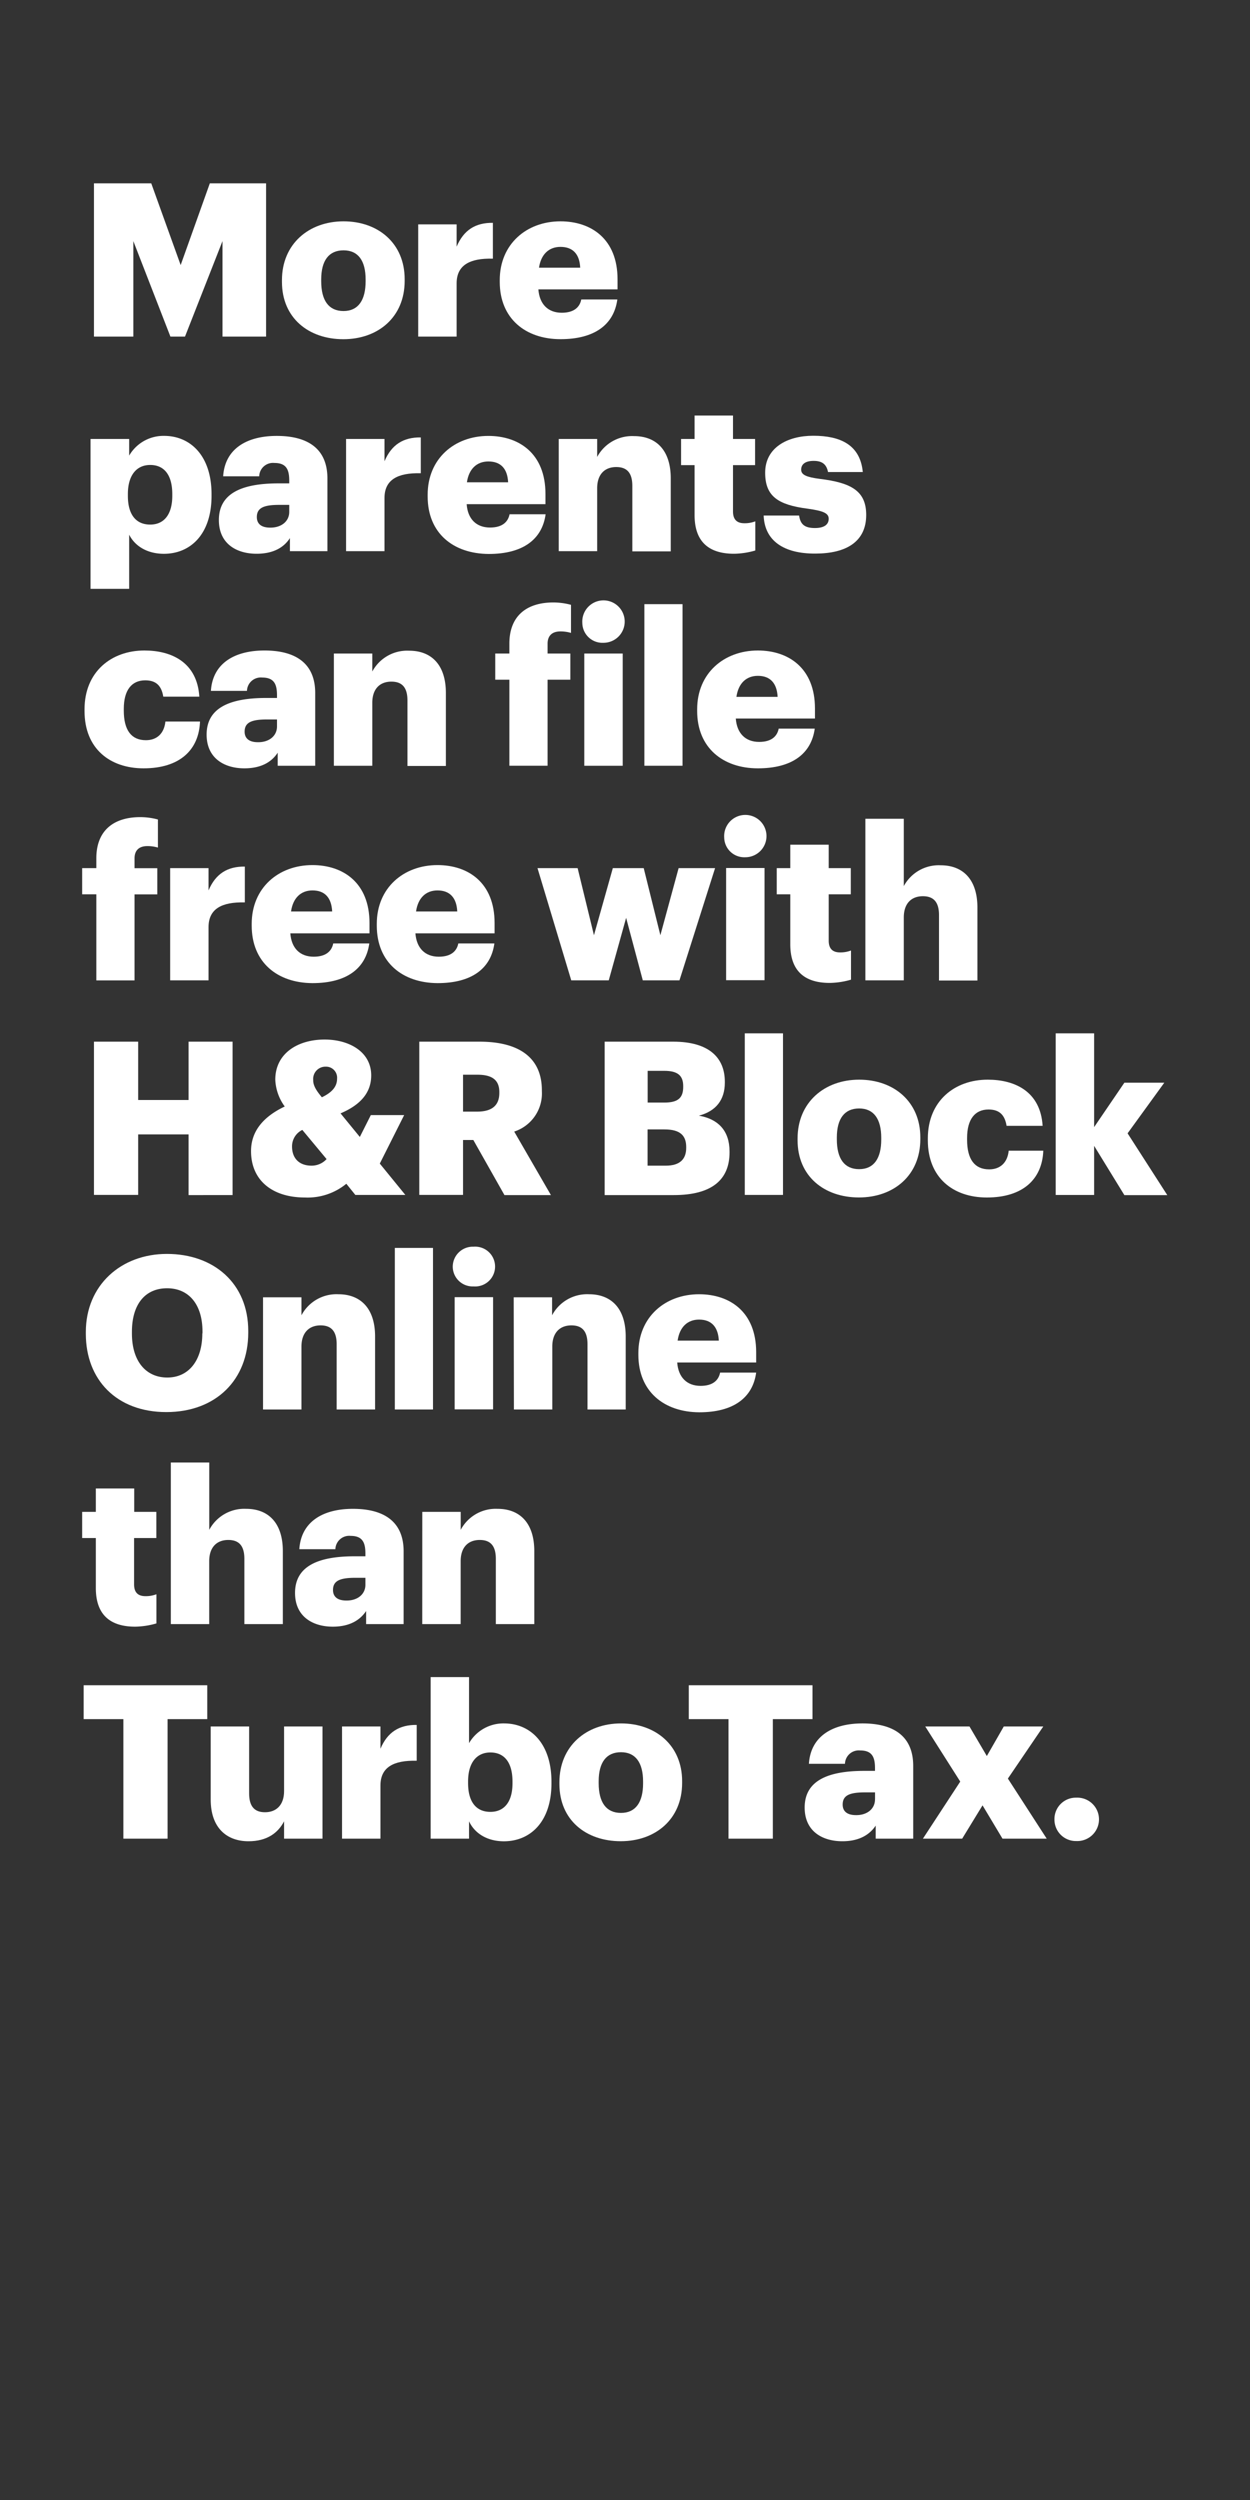<svg xmlns="http://www.w3.org/2000/svg" viewBox="0 0 300 600"><rect x="0" y="0" width="300" height="600" fill="#333333" stroke="none"/><title>Asset 1</title><g id="Layer_2" data-name="Layer 2"><g id="Rect"><rect width="300" height="600" fill="none"/></g><g id="More_parents_can_file_free_with_H_R_Block_Online_than_TurboTax." data-name="More parents can file free with H&amp;R Block Online than TurboTax."><path d="M22.55,44H36.3l7.06,19.62,7-19.62h13.5V80.78H53.4V57.86l-9,22.92h-3.5L32,57.86V80.78H22.55Z" fill="#fff"/><path d="M67.67,67.65v-.42c0-8.65,6.43-14.11,14.78-14.11S97.12,58.43,97.12,67v.41c0,8.75-6.43,14-14.72,14S67.67,76.35,67.67,67.65Zm20.08-.16v-.41c0-4.53-1.8-7-5.3-7s-5.36,2.42-5.36,7v.41c0,4.63,1.8,7.16,5.36,7.16S87.75,72,87.75,67.49Z" fill="#fff"/><path d="M100.37,53.85h9.22V59.2c1.7-4,4.53-5.77,8.7-5.72v8.6c-5.61-.15-8.7,1.6-8.7,5.93V80.78h-9.22Z" fill="#fff"/><path d="M119.94,67.65v-.42c0-8.65,6.44-14.11,14.57-14.11,7.37,0,13.7,4.23,13.7,13.91v2.42h-19c.26,3.55,2.32,5.61,5.61,5.61,3,0,4.33-1.39,4.69-3.19h8.65c-.82,6.08-5.51,9.53-13.64,9.53C126.12,81.4,119.94,76.45,119.94,67.65Zm19.31-3.4c-.15-3.25-1.75-5-4.74-5-2.78,0-4.68,1.8-5.15,5Z" fill="#fff"/><path d="M21.73,105.35H31v4a9.5,9.5,0,0,1,8.39-4.74c6.28,0,11.38,4.74,11.38,14V119c0,9.27-5.1,13.91-11.43,13.91-4.07,0-7-1.91-8.34-4.59v13H21.73ZM41.35,119v-.41c0-4.74-2.06-7-5.3-7s-5.36,2.42-5.36,7v.41c0,4.58,2,6.9,5.36,6.9S41.35,123.42,41.35,119Z" fill="#fff"/><path d="M52.53,124.81c0-6.33,5.35-8.8,14.31-8.8h2.58v-.62c0-2.58-.62-4.28-3.56-4.28a3.31,3.31,0,0,0-3.65,3.2H53.56c.41-6.49,5.51-9.69,12.87-9.69s12.15,3,12.15,10.2v17.46h-9v-3.14c-1.28,2-3.65,3.76-8,3.76C56.8,132.9,52.53,130.53,52.53,124.81Zm16.89-2v-1.64H67c-3.71,0-5.36.72-5.36,2.93,0,1.55,1,2.53,3.19,2.53C67.46,126.67,69.42,125.17,69.42,122.85Z" fill="#fff"/><path d="M83.06,105.35h9.22v5.35c1.7-4,4.53-5.77,8.71-5.72v8.6c-5.62-.15-8.71,1.6-8.71,5.93v12.77H83.06Z" fill="#fff"/><path d="M102.64,119.15v-.42c0-8.65,6.43-14.11,14.57-14.11,7.36,0,13.7,4.23,13.7,13.91V121H112c.25,3.55,2.31,5.61,5.61,5.61,3,0,4.33-1.39,4.69-3.19h8.65c-.83,6.08-5.51,9.53-13.65,9.53C108.81,132.9,102.64,128,102.64,119.15Zm19.31-3.4c-.16-3.25-1.75-5-4.74-5-2.78,0-4.69,1.8-5.15,5Z" fill="#fff"/><path d="M134.1,105.35h9.22v4.32a9.51,9.51,0,0,1,8.86-5c5.2,0,8.8,3.25,8.8,10.15v17.51h-9.22V116.62c0-3-1.18-4.53-3.86-4.53s-4.58,1.65-4.58,5.1v15.09H134.1Z" fill="#fff"/><path d="M166.7,123.63v-12h-3.24v-6.28h3.24V99.73h9.22v5.62h5.3v6.28h-5.3v11.12c0,2,1,2.83,2.73,2.83a7,7,0,0,0,2.62-.46v7a19.17,19.17,0,0,1-5.09.78C170.1,132.9,166.7,130,166.7,123.63Z" fill="#fff"/><path d="M183.28,123.73h8.5c.31,2,1.18,3,3.81,3,2.27,0,3.3-.88,3.3-2.22s-1.29-1.9-5-2.42c-7.21-.92-10.25-3-10.25-8.65,0-6,5.31-8.86,11.54-8.86,6.64,0,11.28,2.27,11.89,8.71h-8.34c-.36-1.8-1.34-2.68-3.45-2.68s-3,.88-3,2.11,1.24,1.8,4.53,2.22c7.47.92,11.08,2.88,11.08,8.65,0,6.38-4.74,9.27-12.21,9.27C188,132.9,183.49,129.7,183.28,123.73Z" fill="#fff"/><path d="M20.29,170.65v-.42c0-9,6.43-14.11,14.37-14.11,6.59,0,12.66,2.89,13.18,11.08H39.19c-.41-2.53-1.65-3.92-4.33-3.92-3.24,0-5.15,2.32-5.15,6.85v.41c0,4.69,1.8,7.11,5.31,7.11,2.57,0,4.37-1.54,4.68-4.48H48c-.25,6.8-4.84,11.23-13.54,11.23C26.42,184.4,20.29,179.71,20.29,170.65Z" fill="#fff"/><path d="M49.59,176.31c0-6.33,5.36-8.8,14.32-8.8h2.57v-.62c0-2.58-.62-4.28-3.55-4.28a3.32,3.32,0,0,0-3.66,3.2H50.62c.41-6.49,5.51-9.69,12.87-9.69s12.16,3,12.16,10.2v17.46h-9v-3.14c-1.29,2-3.66,3.76-8,3.76C53.86,184.4,49.59,182,49.59,176.31Zm16.89-2v-1.64H64.06c-3.71,0-5.35.72-5.35,2.93,0,1.55,1,2.53,3.19,2.53C64.52,178.17,66.48,176.67,66.48,174.35Z" fill="#fff"/><path d="M80.13,156.85h9.22v4.32a9.5,9.5,0,0,1,8.86-5c5.2,0,8.8,3.25,8.8,10.15v17.51H97.79V168.12c0-3-1.18-4.53-3.86-4.53s-4.58,1.65-4.58,5.1v15.09H80.13Z" fill="#fff"/><path d="M122.25,163.13h-3.39v-6.28h3.39v-2.37c0-6.7,4.18-9.89,10.56-9.89a16.45,16.45,0,0,1,4.23.57v6.74a8.72,8.72,0,0,0-2.53-.36c-2.16,0-3.09,1.19-3.09,2.94v2.37h5.46v6.28h-5.46v20.65h-9.17Z" fill="#fff"/><path d="M139.76,149.53a5.09,5.09,0,1,1,5.05,4.74A4.82,4.82,0,0,1,139.76,149.53Zm.47,7.32h9.22v26.93h-9.22Z" fill="#fff"/><path d="M154.65,145h9.16v38.78h-9.16Z" fill="#fff"/><path d="M167.32,170.65v-.42c0-8.65,6.43-14.11,14.57-14.11,7.36,0,13.7,4.23,13.7,13.91v2.42h-19c.26,3.55,2.32,5.61,5.61,5.61,3,0,4.33-1.39,4.69-3.19h8.65c-.83,6.08-5.51,9.53-13.65,9.53C173.5,184.4,167.32,179.45,167.32,170.65Zm19.31-3.4c-.16-3.25-1.75-5.05-4.74-5.05-2.78,0-4.69,1.8-5.15,5.05Z" fill="#fff"/><path d="M23.12,214.63h-3.4v-6.28h3.4V206c0-6.7,4.17-9.89,10.56-9.89a16.37,16.37,0,0,1,4.22.57v6.74a8.64,8.64,0,0,0-2.52-.36c-2.17,0-3.09,1.19-3.09,2.94v2.37h5.46v6.28H32.29v20.65H23.12Z" fill="#fff"/><path d="M40.84,208.35h9.21v5.35c1.7-4,4.54-5.77,8.71-5.72v8.6c-5.62-.15-8.71,1.6-8.71,5.93v12.77H40.84Z" fill="#fff"/><path d="M60.41,222.15v-.42c0-8.65,6.43-14.11,14.57-14.11,7.36,0,13.7,4.23,13.7,13.91V224h-19c.25,3.55,2.31,5.61,5.61,5.61,3,0,4.33-1.39,4.69-3.19h8.65c-.83,6.08-5.51,9.53-13.65,9.53C66.59,235.9,60.41,231,60.41,222.15Zm19.31-3.4C79.56,215.5,78,213.7,75,213.7c-2.78,0-4.69,1.8-5.15,5.05Z" fill="#fff"/><path d="M90.43,222.15v-.42c0-8.65,6.44-14.11,14.57-14.11,7.37,0,13.7,4.23,13.7,13.91V224h-19c.26,3.55,2.32,5.61,5.61,5.61,3,0,4.33-1.39,4.69-3.19h8.65c-.82,6.08-5.51,9.53-13.64,9.53C96.61,235.9,90.43,231,90.43,222.15Zm19.31-3.4c-.15-3.25-1.75-5.05-4.74-5.05-2.78,0-4.68,1.8-5.15,5.05Z" fill="#fff"/><path d="M129,208.35h9.63l3.92,16.11,4.53-16.11h7.41l4,16.11,4.38-16.11h8.75l-8.55,26.93h-8.8l-4-15-4.17,15h-9Z" fill="#fff"/><path d="M173.81,201a5.08,5.08,0,1,1,5,4.74A4.81,4.81,0,0,1,173.81,201Zm.46,7.32h9.22v26.93h-9.22Z" fill="#fff"/><path d="M189.67,226.63v-12h-3.25v-6.28h3.25v-5.62h9.22v5.62h5.3v6.28h-5.3v11.12c0,2,1,2.83,2.73,2.83a7,7,0,0,0,2.62-.46v7a19.19,19.19,0,0,1-5.1.78C193.07,235.9,189.67,233,189.67,226.63Z" fill="#fff"/><path d="M207.69,196.5h9.22v16.17a9.51,9.51,0,0,1,8.86-5c5.2,0,8.81,3.25,8.81,10.15v17.51h-9.22V219.62c0-3-1.19-4.53-3.87-4.53s-4.58,1.65-4.58,5.1v15.09h-9.22Z" fill="#fff"/><path d="M22.55,250H33.16V264h12.1V250H55.82v36.82H45.26V272.26H33.16v14.52H22.55Z" fill="#fff"/><path d="M91.15,279.26l6.13,7.52h-12l-2.16-2.68a14.64,14.64,0,0,1-9.94,3.3c-7.83,0-12.93-4.12-12.93-11.13,0-4.73,2.89-8.24,8.09-10.71a11.69,11.69,0,0,1-2.27-6.44c0-6.28,5.36-9.63,11.85-9.63,5.87,0,11.17,2.94,11.17,8.6,0,4-2.37,7-7.36,9.12l4.63,5.66L89,267.62h8Zm-12.77-1.08-5.82-7a4.37,4.37,0,0,0-2.47,4c0,2.68,1.59,4.58,4.68,4.58A4.84,4.84,0,0,0,78.38,278.18Zm-1.13-14.83c2.47-1.19,3.65-2.58,3.65-4.48A2.65,2.65,0,0,0,78.17,256a2.94,2.94,0,0,0-3,3.2C75.13,260.57,76,261.85,77.25,263.35Z" fill="#fff"/><path d="M100.63,250h14.42c9.63,0,15,3.91,15,11.69v.2a9.63,9.63,0,0,1-6.64,9.69l8.81,15.24H121.07L113.6,273.6h-2.47v13.18h-10.5Zm13.9,16.79c3.55,0,5.31-1.5,5.31-4.48v-.21c0-3-1.86-4.17-5.26-4.17h-3.45v8.86Z" fill="#fff"/><path d="M145.12,250h16.43c8.7,0,12.41,3.91,12.41,9.63v.2c0,4.12-2.11,6.85-6.23,7.93,4.53.78,7.36,3.51,7.36,8.6v.21c0,6.59-4.27,10.25-13.39,10.25H145.12Zm14.32,14.62c3.29,0,4.53-1.13,4.53-3.76v-.2c0-2.53-1.34-3.66-4.53-3.66h-4v7.62Zm.36,15.14c3.35,0,4.89-1.54,4.89-4.27v-.21c0-2.78-1.49-4.22-5.2-4.22h-4.07v8.7Z" fill="#fff"/><path d="M178.75,248h9.17v38.78h-9.17Z" fill="#fff"/><path d="M191.42,273.65v-.42c0-8.65,6.44-14.11,14.78-14.11s14.68,5.31,14.68,13.86v.41c0,8.75-6.44,14-14.73,14S191.42,282.35,191.42,273.65Zm20.08-.16v-.41c0-4.53-1.8-7.05-5.3-7.05s-5.36,2.42-5.36,7v.41c0,4.63,1.81,7.16,5.36,7.16S211.5,278,211.5,273.49Z" fill="#fff"/><path d="M222.68,273.65v-.42c0-9,6.44-14.11,14.37-14.11,6.59,0,12.67,2.89,13.18,11.08h-8.65c-.41-2.53-1.65-3.92-4.33-3.92-3.24,0-5.15,2.32-5.15,6.85v.41c0,4.69,1.81,7.11,5.31,7.11,2.57,0,4.38-1.54,4.68-4.48h8.3c-.26,6.8-4.85,11.23-13.55,11.23C228.81,287.4,222.68,282.71,222.68,273.65Z" fill="#fff"/><path d="M253.37,248h9.22v22.51l7.26-10.66h9.58L270.62,272l9.53,14.83h-10.3L262.59,275v11.79h-9.22Z" fill="#fff"/><path d="M20.6,320.1v-.41c0-11.23,8.44-18.75,19.46-18.75,11.23,0,19.52,7.06,19.52,18.49v.41c0,11.33-7.78,19.06-19.67,19.06S20.6,331.17,20.6,320.1Zm28-.1v-.42c0-6.54-3.3-10.4-8.5-10.4s-8.44,3.76-8.44,10.46v.41c0,6.69,3.4,10.56,8.49,10.56S48.56,326.59,48.56,320Z" fill="#fff"/><path d="M63.13,311.35h9.22v4.32a9.51,9.51,0,0,1,8.86-5.05c5.2,0,8.81,3.25,8.81,10.15v17.51H80.8V322.62c0-3-1.19-4.53-3.86-4.53s-4.59,1.65-4.59,5.1v15.09H63.13Z" fill="#fff"/><path d="M94.76,299.5h9.16v38.78H94.76Z" fill="#fff"/><path d="M108.66,304a4.81,4.81,0,0,1,5-4.79,4.78,4.78,0,1,1,0,9.53A4.77,4.77,0,0,1,108.66,304Zm.46,7.32h9.22v26.93h-9.22Z" fill="#fff"/><path d="M123.29,311.35h9.21v4.32a9.52,9.52,0,0,1,8.86-5.05c5.2,0,8.81,3.25,8.81,10.15v17.51H141V322.62c0-3-1.18-4.53-3.86-4.53s-4.59,1.65-4.59,5.1v15.09h-9.21Z" fill="#fff"/><path d="M153.21,325.15v-.41c0-8.66,6.43-14.12,14.57-14.12,7.37,0,13.7,4.23,13.7,13.91V327H162.53c.26,3.55,2.32,5.61,5.61,5.61,3,0,4.33-1.39,4.69-3.19h8.65c-.82,6.08-5.51,9.53-13.65,9.53C159.39,338.9,153.21,334,153.21,325.15Zm19.31-3.4c-.16-3.25-1.75-5.05-4.74-5.05-2.78,0-4.69,1.8-5.15,5.05Z" fill="#fff"/><path d="M23,381.13v-12H19.72v-6.28H23v-5.62h9.21v5.62h5.31v6.28H32.18v11.12c0,2,1,2.83,2.73,2.83a7,7,0,0,0,2.63-.46v7a19.33,19.33,0,0,1-5.1.78C26.36,390.4,23,387.46,23,381.13Z" fill="#fff"/><path d="M41,351h9.22v16.17a9.51,9.51,0,0,1,8.86-5.05c5.2,0,8.8,3.25,8.8,10.15v17.51H58.65V374.12c0-3-1.18-4.53-3.86-4.53s-4.58,1.65-4.58,5.1v15.09H41Z" fill="#fff"/><path d="M70.81,382.31c0-6.33,5.35-8.8,14.31-8.8H87.7v-.62c0-2.58-.62-4.28-3.55-4.28a3.32,3.32,0,0,0-3.66,3.2H71.84c.41-6.49,5.51-9.69,12.87-9.69s12.16,3,12.16,10.2v17.46h-9v-3.14c-1.29,1.95-3.66,3.76-8,3.76C75.08,390.4,70.81,388,70.81,382.31Zm16.89-2v-1.64H85.28c-3.71,0-5.36.72-5.36,2.93,0,1.55,1,2.53,3.2,2.53C85.74,384.17,87.7,382.67,87.7,380.35Z" fill="#fff"/><path d="M101.35,362.85h9.22v4.32a9.5,9.5,0,0,1,8.85-5.05c5.2,0,8.81,3.25,8.81,10.15v17.51H119V374.12c0-3-1.18-4.53-3.86-4.53s-4.58,1.65-4.58,5.1v15.09h-9.22Z" fill="#fff"/><path d="M29.61,412.59H20.08v-8.13H49.74v8.13H40.22v28.69H29.61Z" fill="#fff"/><path d="M50.57,431.91V414.35h9.22v16.06c0,3,1.18,4.53,3.81,4.53s4.58-1.64,4.58-5.09v-15.5H77.4v26.93H68.18v-4.17c-1.44,2.78-4.07,4.79-8.55,4.79C54.43,441.9,50.57,438.7,50.57,431.91Z" fill="#fff"/><path d="M82.09,414.35h9.22v5.35c1.69-4,4.53-5.77,8.7-5.72v8.6c-5.61-.15-8.7,1.6-8.7,5.93v12.77H82.09Z" fill="#fff"/><path d="M112.57,437.11v4.17h-9.21V402.5h9.21v15.86a9.53,9.53,0,0,1,8.4-4.74c6.28,0,11.38,4.74,11.38,14V428c0,9.27-5.1,13.91-11.43,13.91C116.9,441.9,113.91,440,112.57,437.11ZM123,428v-.41c0-4.74-2.06-7-5.31-7s-5.35,2.42-5.35,6.95v.41c0,4.58,2,6.9,5.35,6.9S123,432.42,123,428Z" fill="#fff"/><path d="M134.26,428.15v-.41c0-8.66,6.43-14.12,14.78-14.12s14.67,5.31,14.67,13.86v.41c0,8.75-6.43,14-14.73,14S134.26,436.85,134.26,428.15Zm20.08-.16v-.41c0-4.53-1.8-7.05-5.3-7.05s-5.36,2.42-5.36,7v.41c0,4.63,1.8,7.16,5.36,7.16S154.34,432.47,154.34,428Z" fill="#fff"/><path d="M174.84,412.59h-9.53v-8.13H195v8.13h-9.52v28.69H174.84Z" fill="#fff"/><path d="M193.12,433.81c0-6.33,5.36-8.8,14.32-8.8H210v-.62c0-2.58-.62-4.28-3.55-4.28a3.32,3.32,0,0,0-3.66,3.2h-8.65c.41-6.49,5.51-9.69,12.88-9.69s12.15,3,12.15,10.2v17.46h-9v-3.14c-1.29,1.95-3.66,3.76-8,3.76C197.39,441.9,193.12,439.53,193.12,433.81Zm16.89-2v-1.64h-2.42c-3.71,0-5.35.72-5.35,2.93,0,1.55,1,2.53,3.19,2.53C208.05,435.67,210,434.17,210,431.85Z" fill="#fff"/><path d="M230.46,427.58l-8.4-13.23h10.61l4.17,7.1,4.07-7.1h9.48l-8.5,12.51,9.32,14.42H240.6l-4.79-8-4.89,8H221.5Z" fill="#fff"/><path d="M253.07,436.64a5.13,5.13,0,0,1,5.25-5.2,5.21,5.21,0,1,1,0,10.41A5.14,5.14,0,0,1,253.07,436.64Z" fill="#fff"/></g></g></svg>